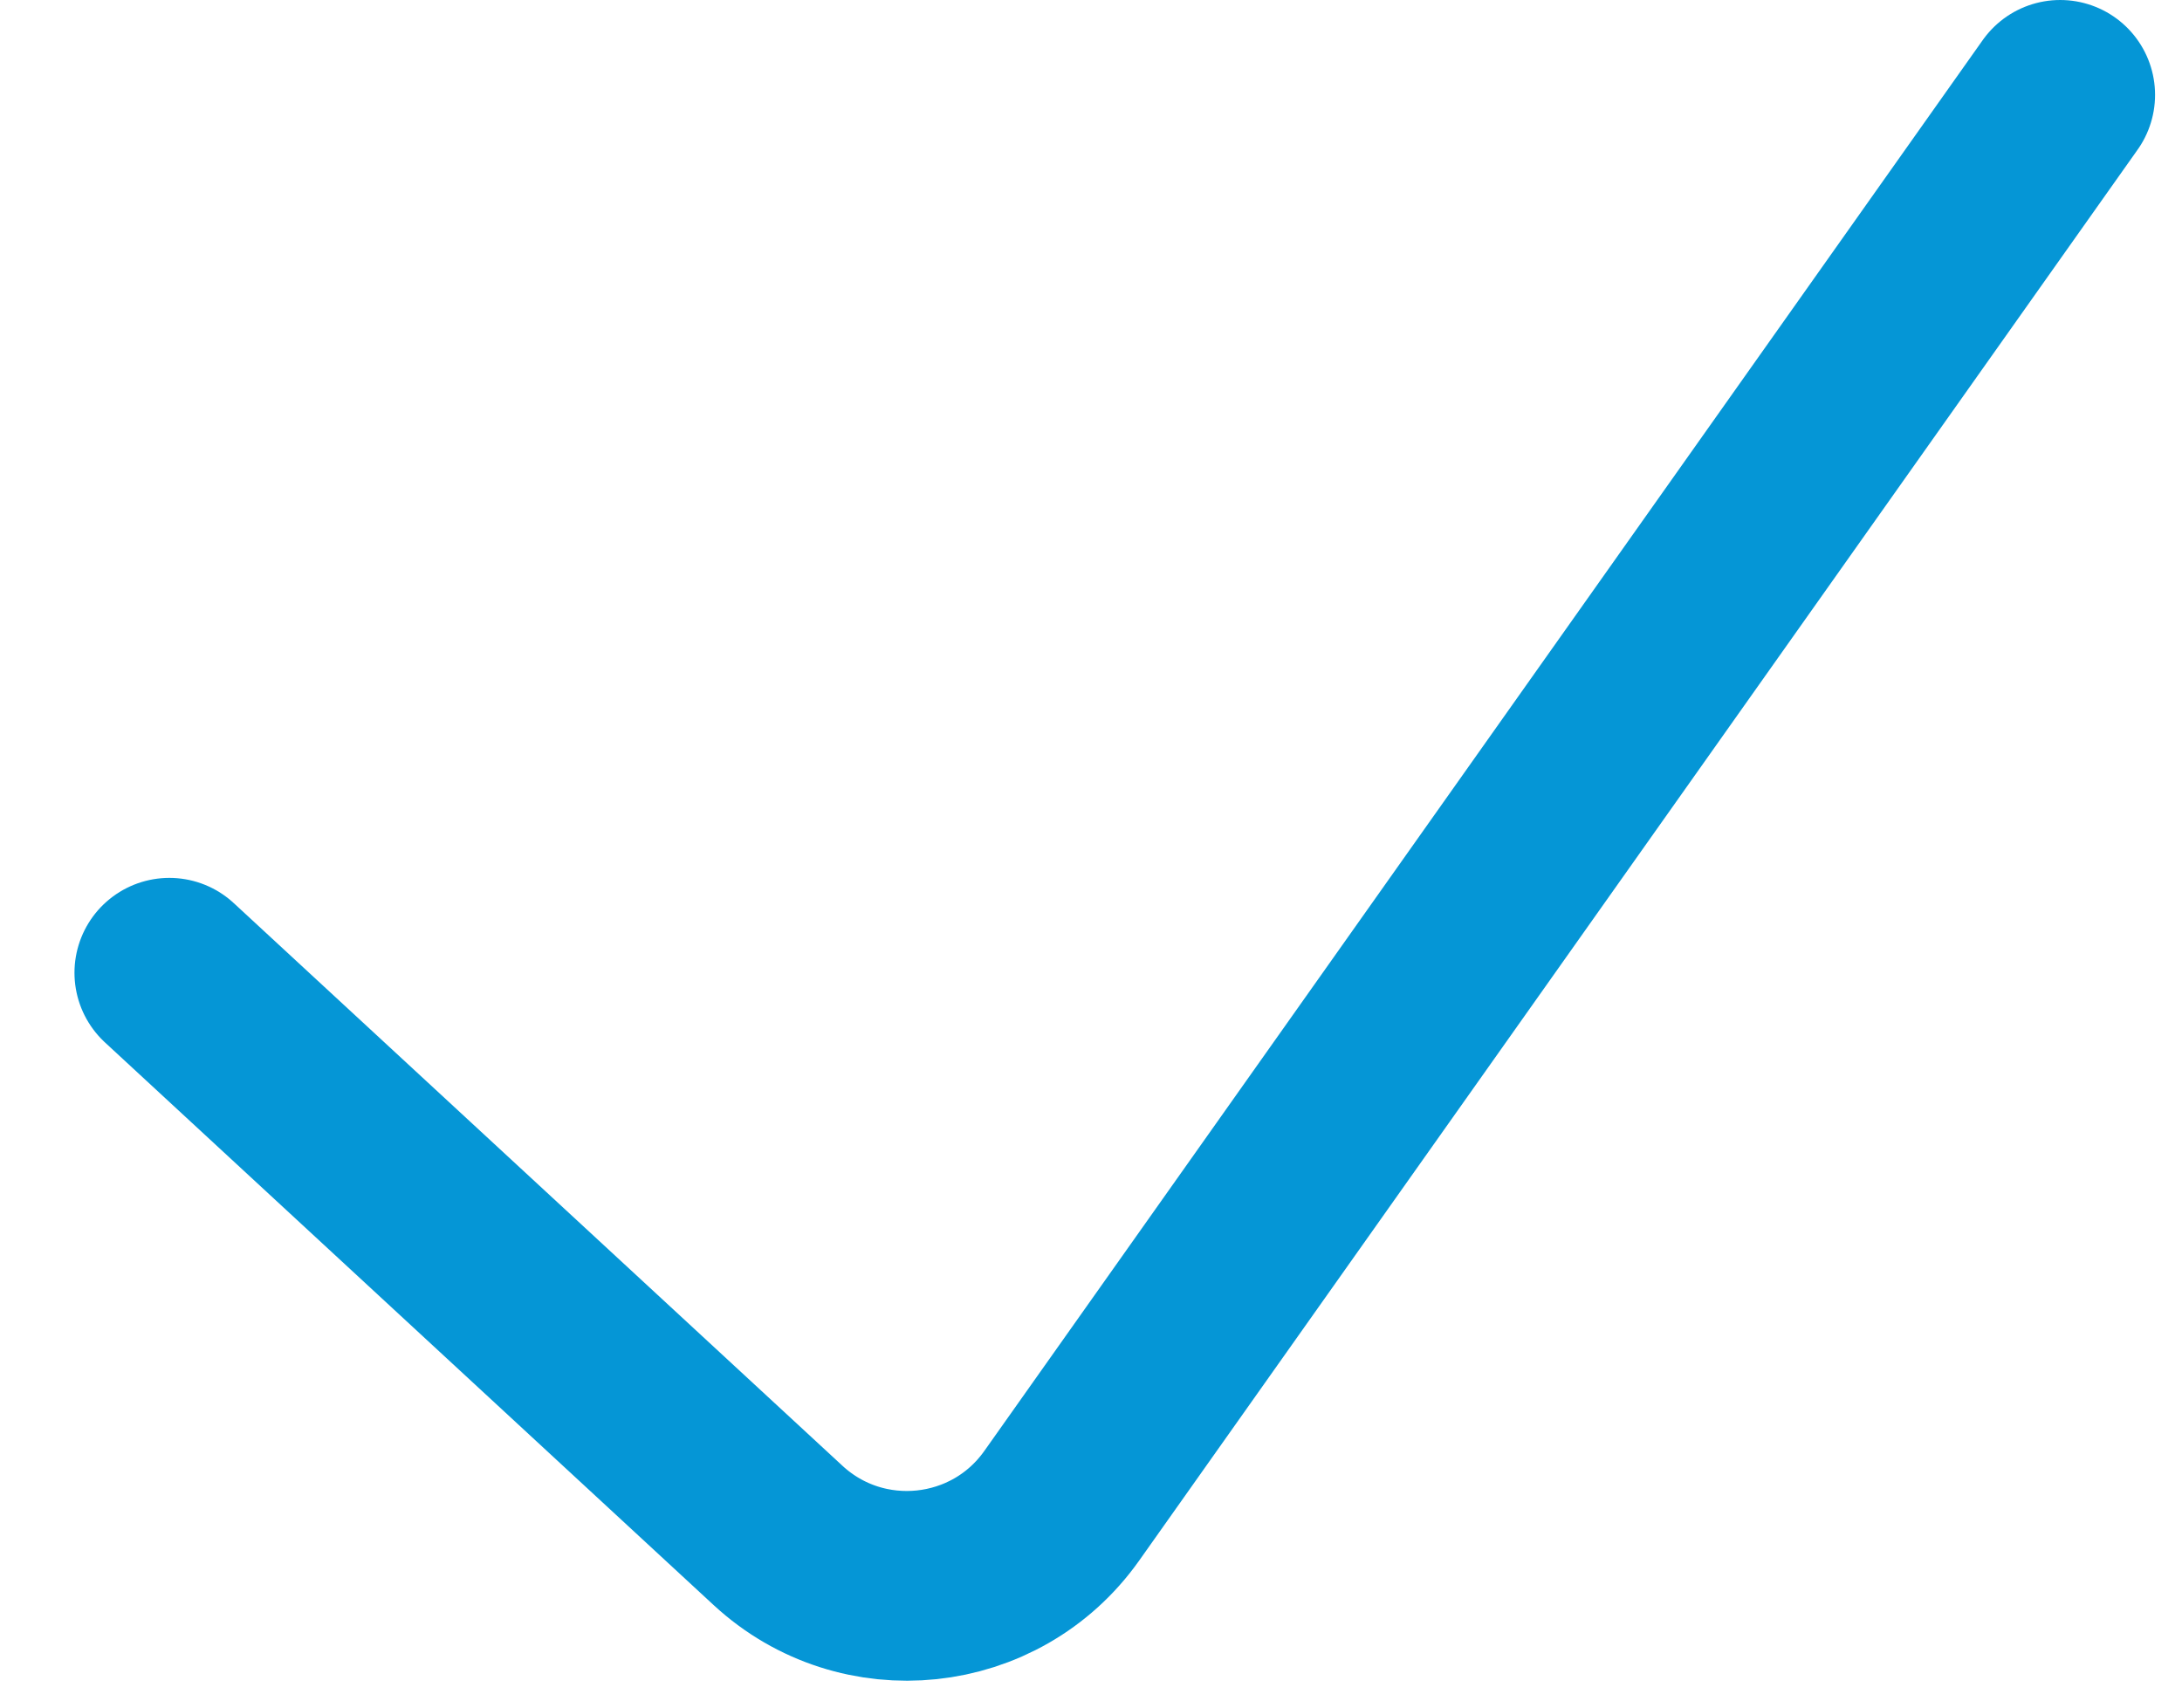 <svg width="23" height="18" viewBox="0 0 23 18" fill="none" xmlns="http://www.w3.org/2000/svg">
<path d="M1.785 10.254L8.202 16.186C9.089 17.005 10.495 16.858 11.192 15.872L21.716 1" stroke="#0596D6" stroke-width="2" stroke-linecap="round"/>
</svg>
